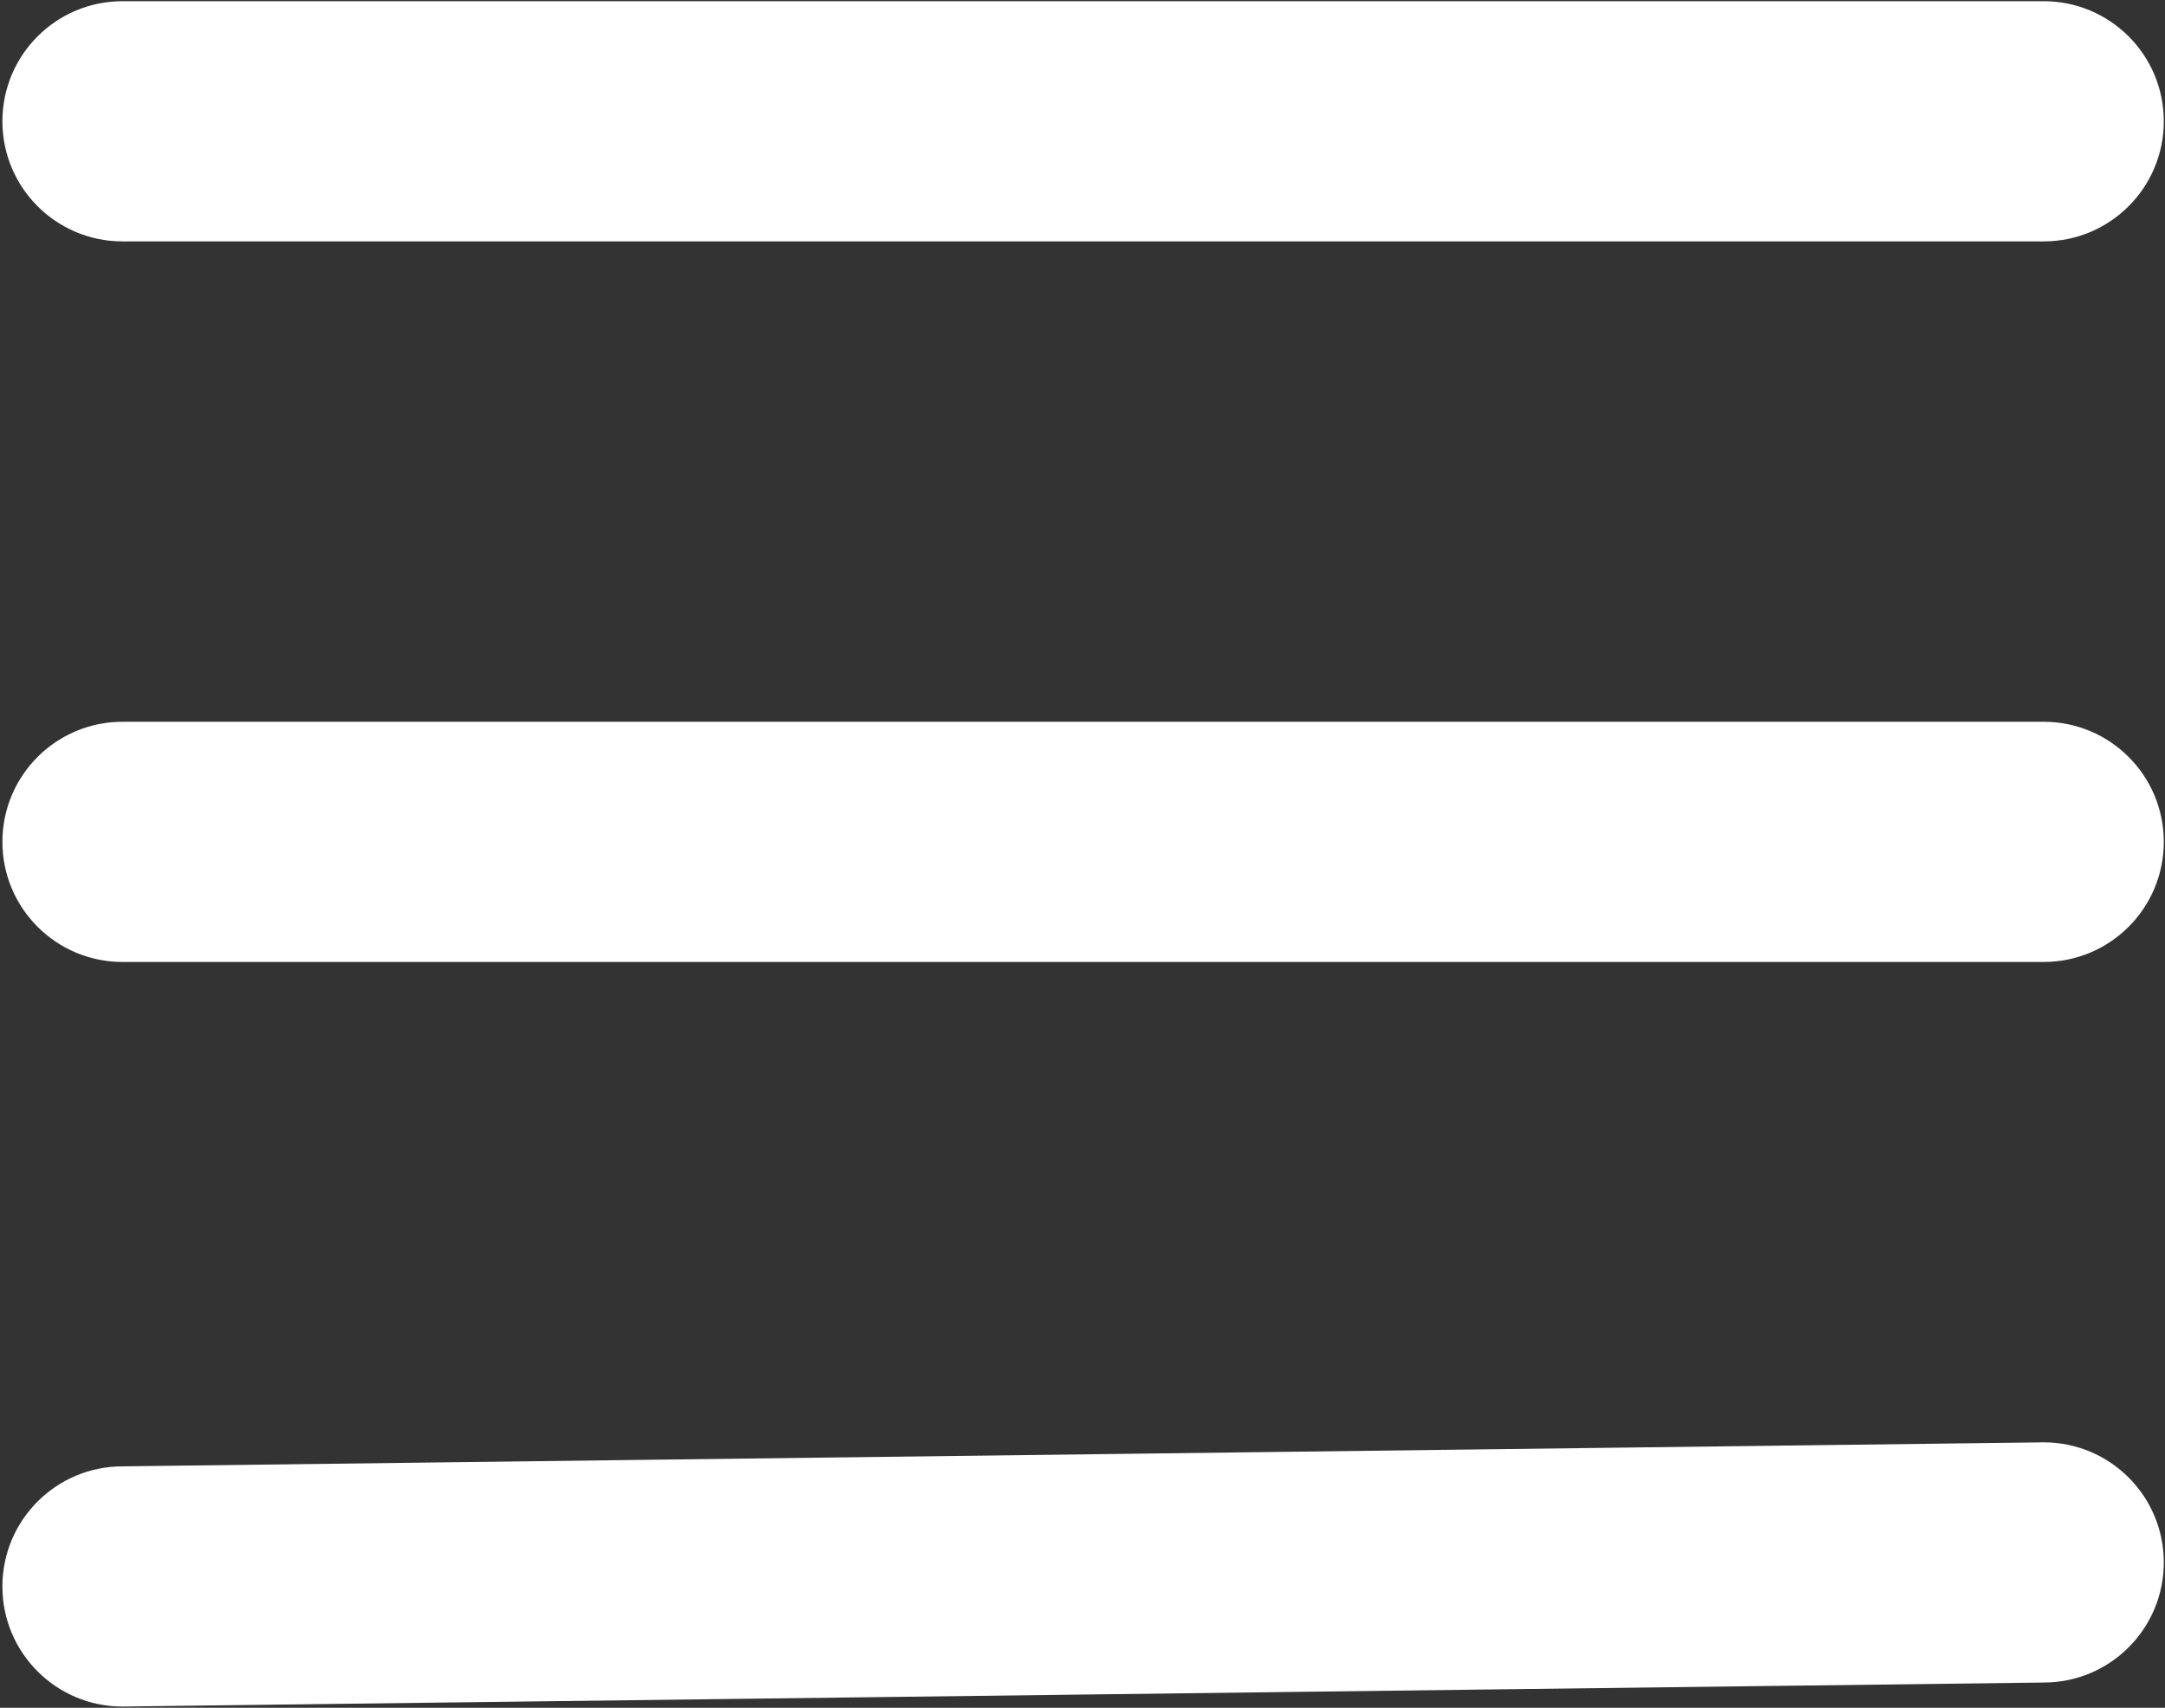 <svg width="601" height="474" viewBox="0 0 601 474" fill="none" xmlns="http://www.w3.org/2000/svg">
<rect x="0" y="0" width="601" height="474" fill="#333333" stroke="none"/>
<path fill-rule="evenodd" clip-rule="evenodd" d="M34 0.333C15.591 0.333 0.667 15.257 0.667 33.667C0.667 52.076 15.591 67 34 67H567.333C585.743 67 600.667 52.076 600.667 33.667C600.667 15.257 585.743 0.333 567.333 0.333H34ZM0.667 233.667C0.667 215.257 15.591 200.333 34 200.333H567.333C585.743 200.333 600.667 215.257 600.667 233.667C600.667 252.077 585.743 267 567.333 267H34C15.591 267 0.667 252.077 0.667 233.667ZM0.667 440.333C0.667 421.923 15.59 407 34 407L567.333 400.333C585.743 400.333 600.667 415.257 600.667 433.667C600.667 452.077 585.743 467 567.333 467L34 473.667C15.59 473.667 0.667 458.743 0.667 440.333Z" fill="white"/>
</svg>
